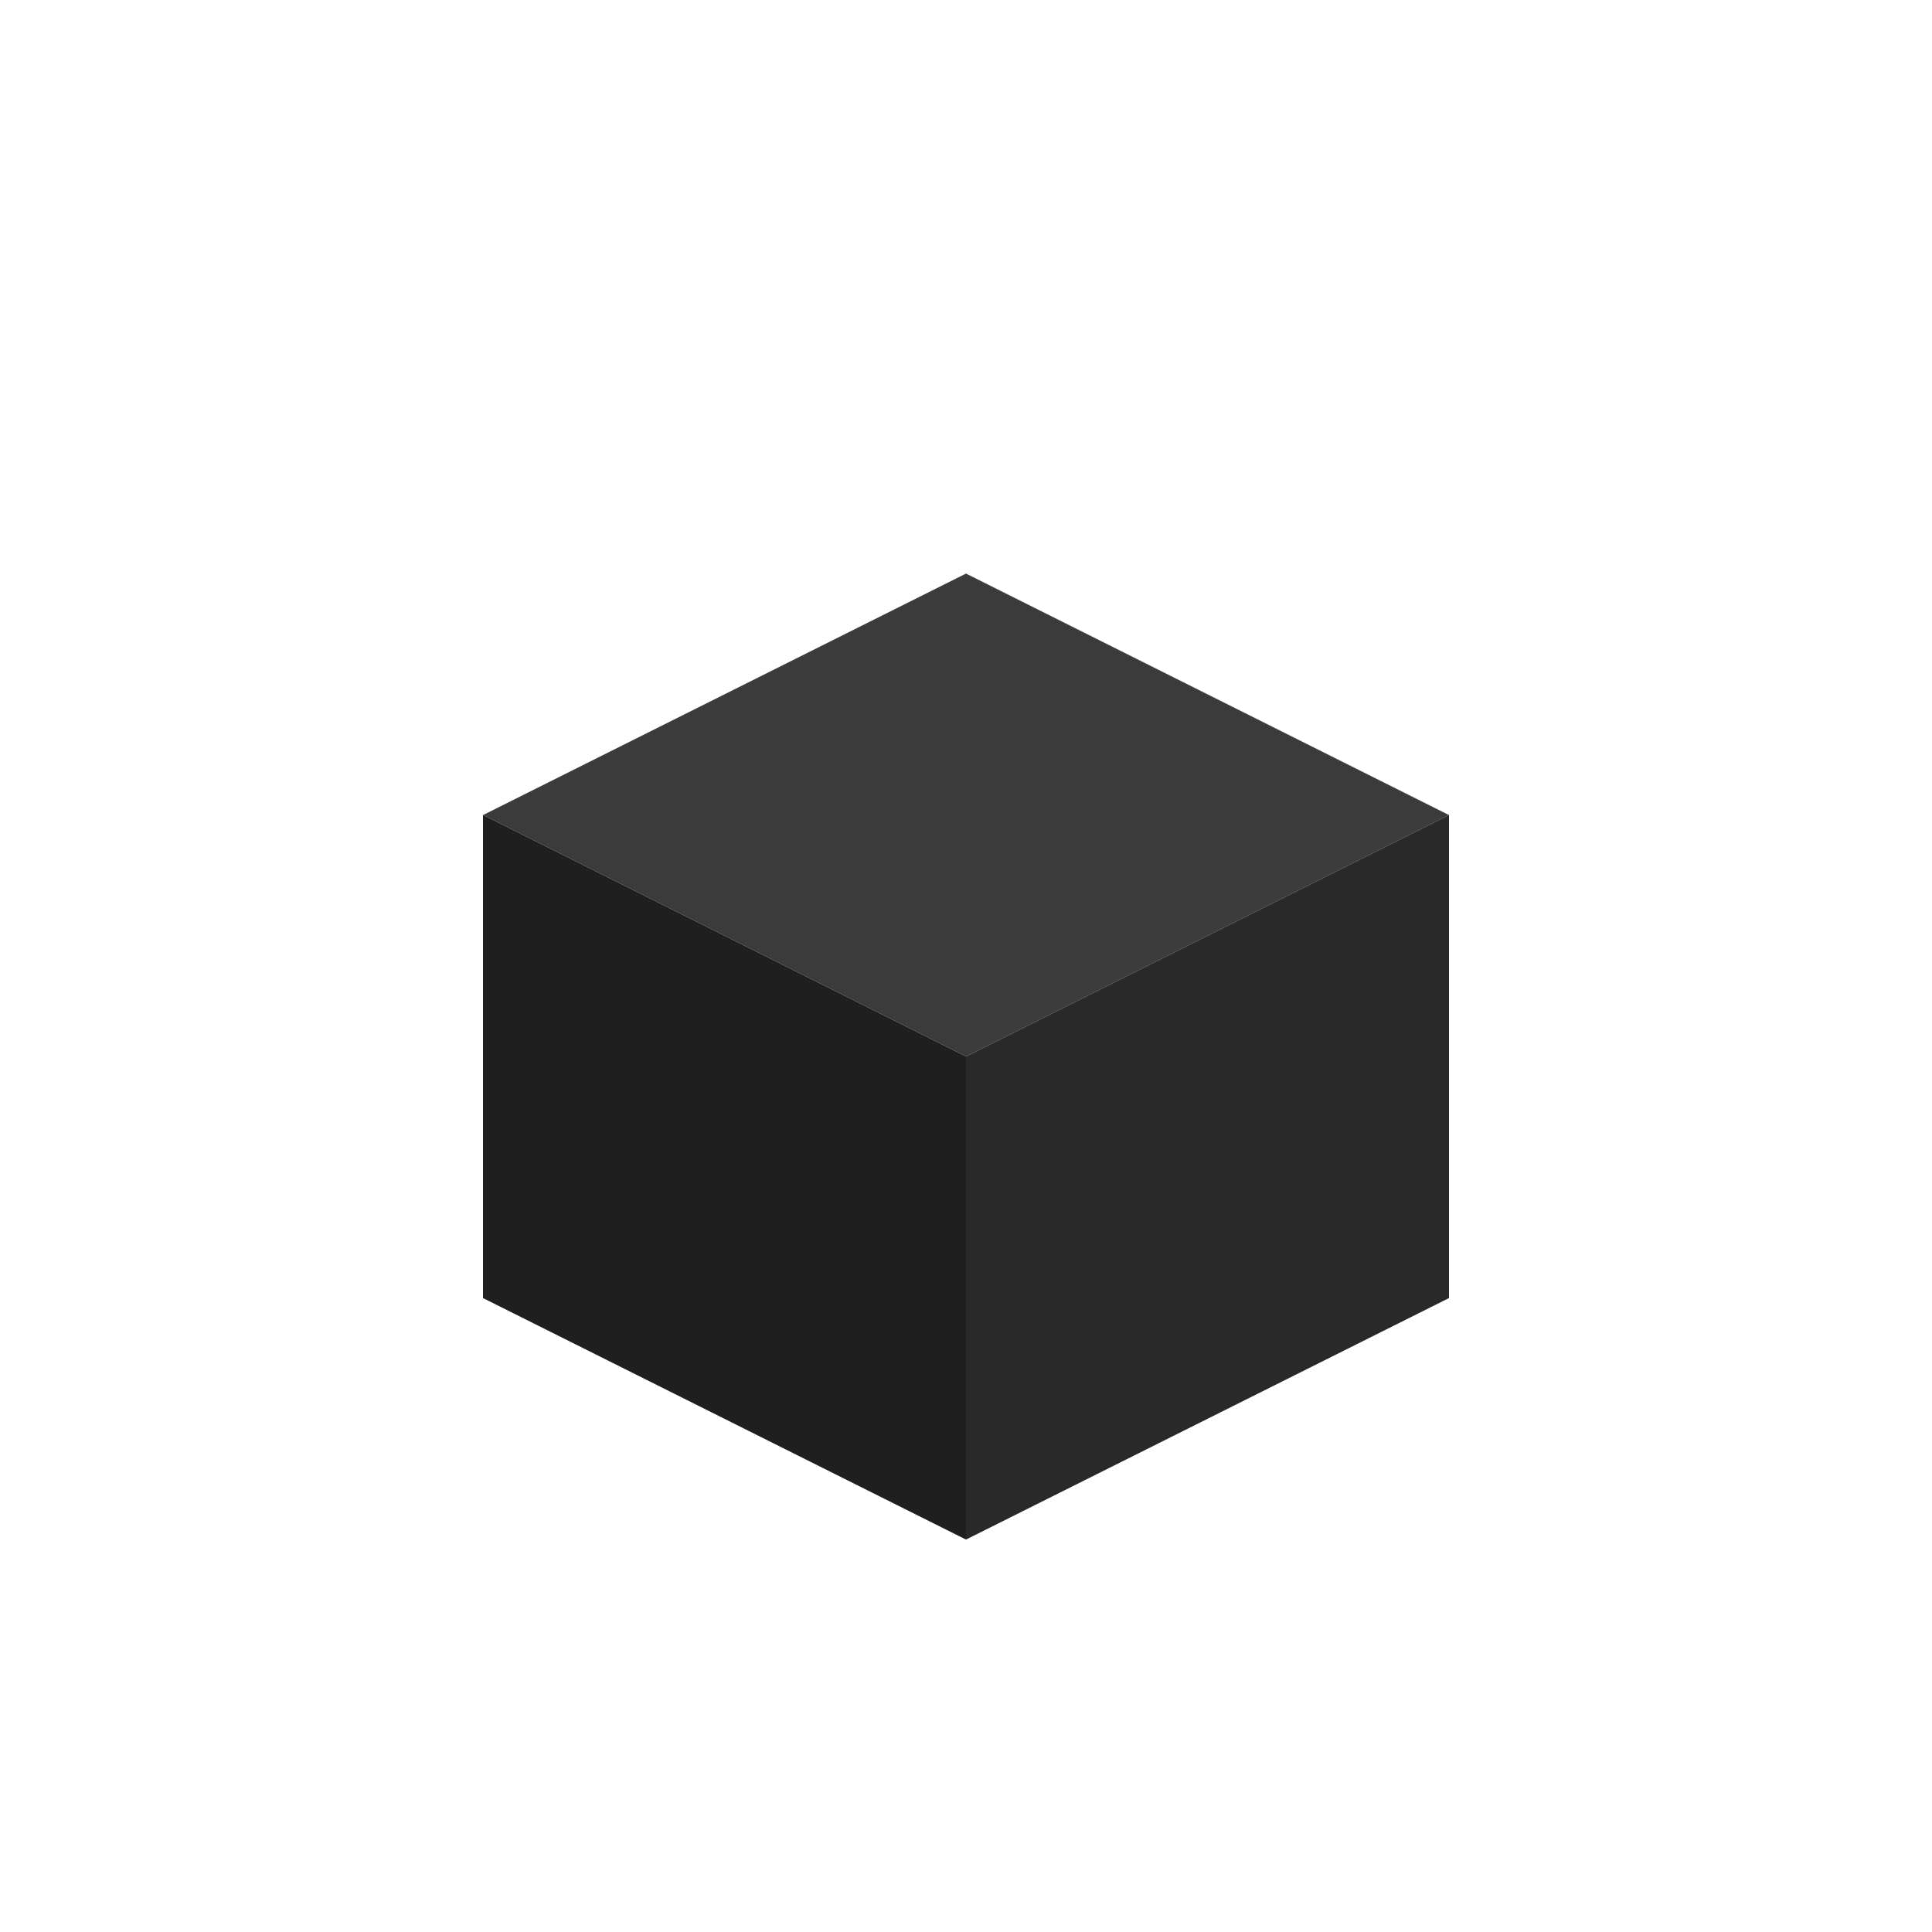 <svg xmlns="http://www.w3.org/2000/svg" viewBox="0 0 64 64">
    <polygon fill="#3b3b3b" points="32 35 16 27 32 19 48 27 32 35"/>
    <polygon fill="#1f1f1f" points="16 27 16 43 32 51 32 35 16 27"/>
    <polygon fill="#292929" points="32 35 32 51 48 43 48 27 32 35"/>
</svg>
